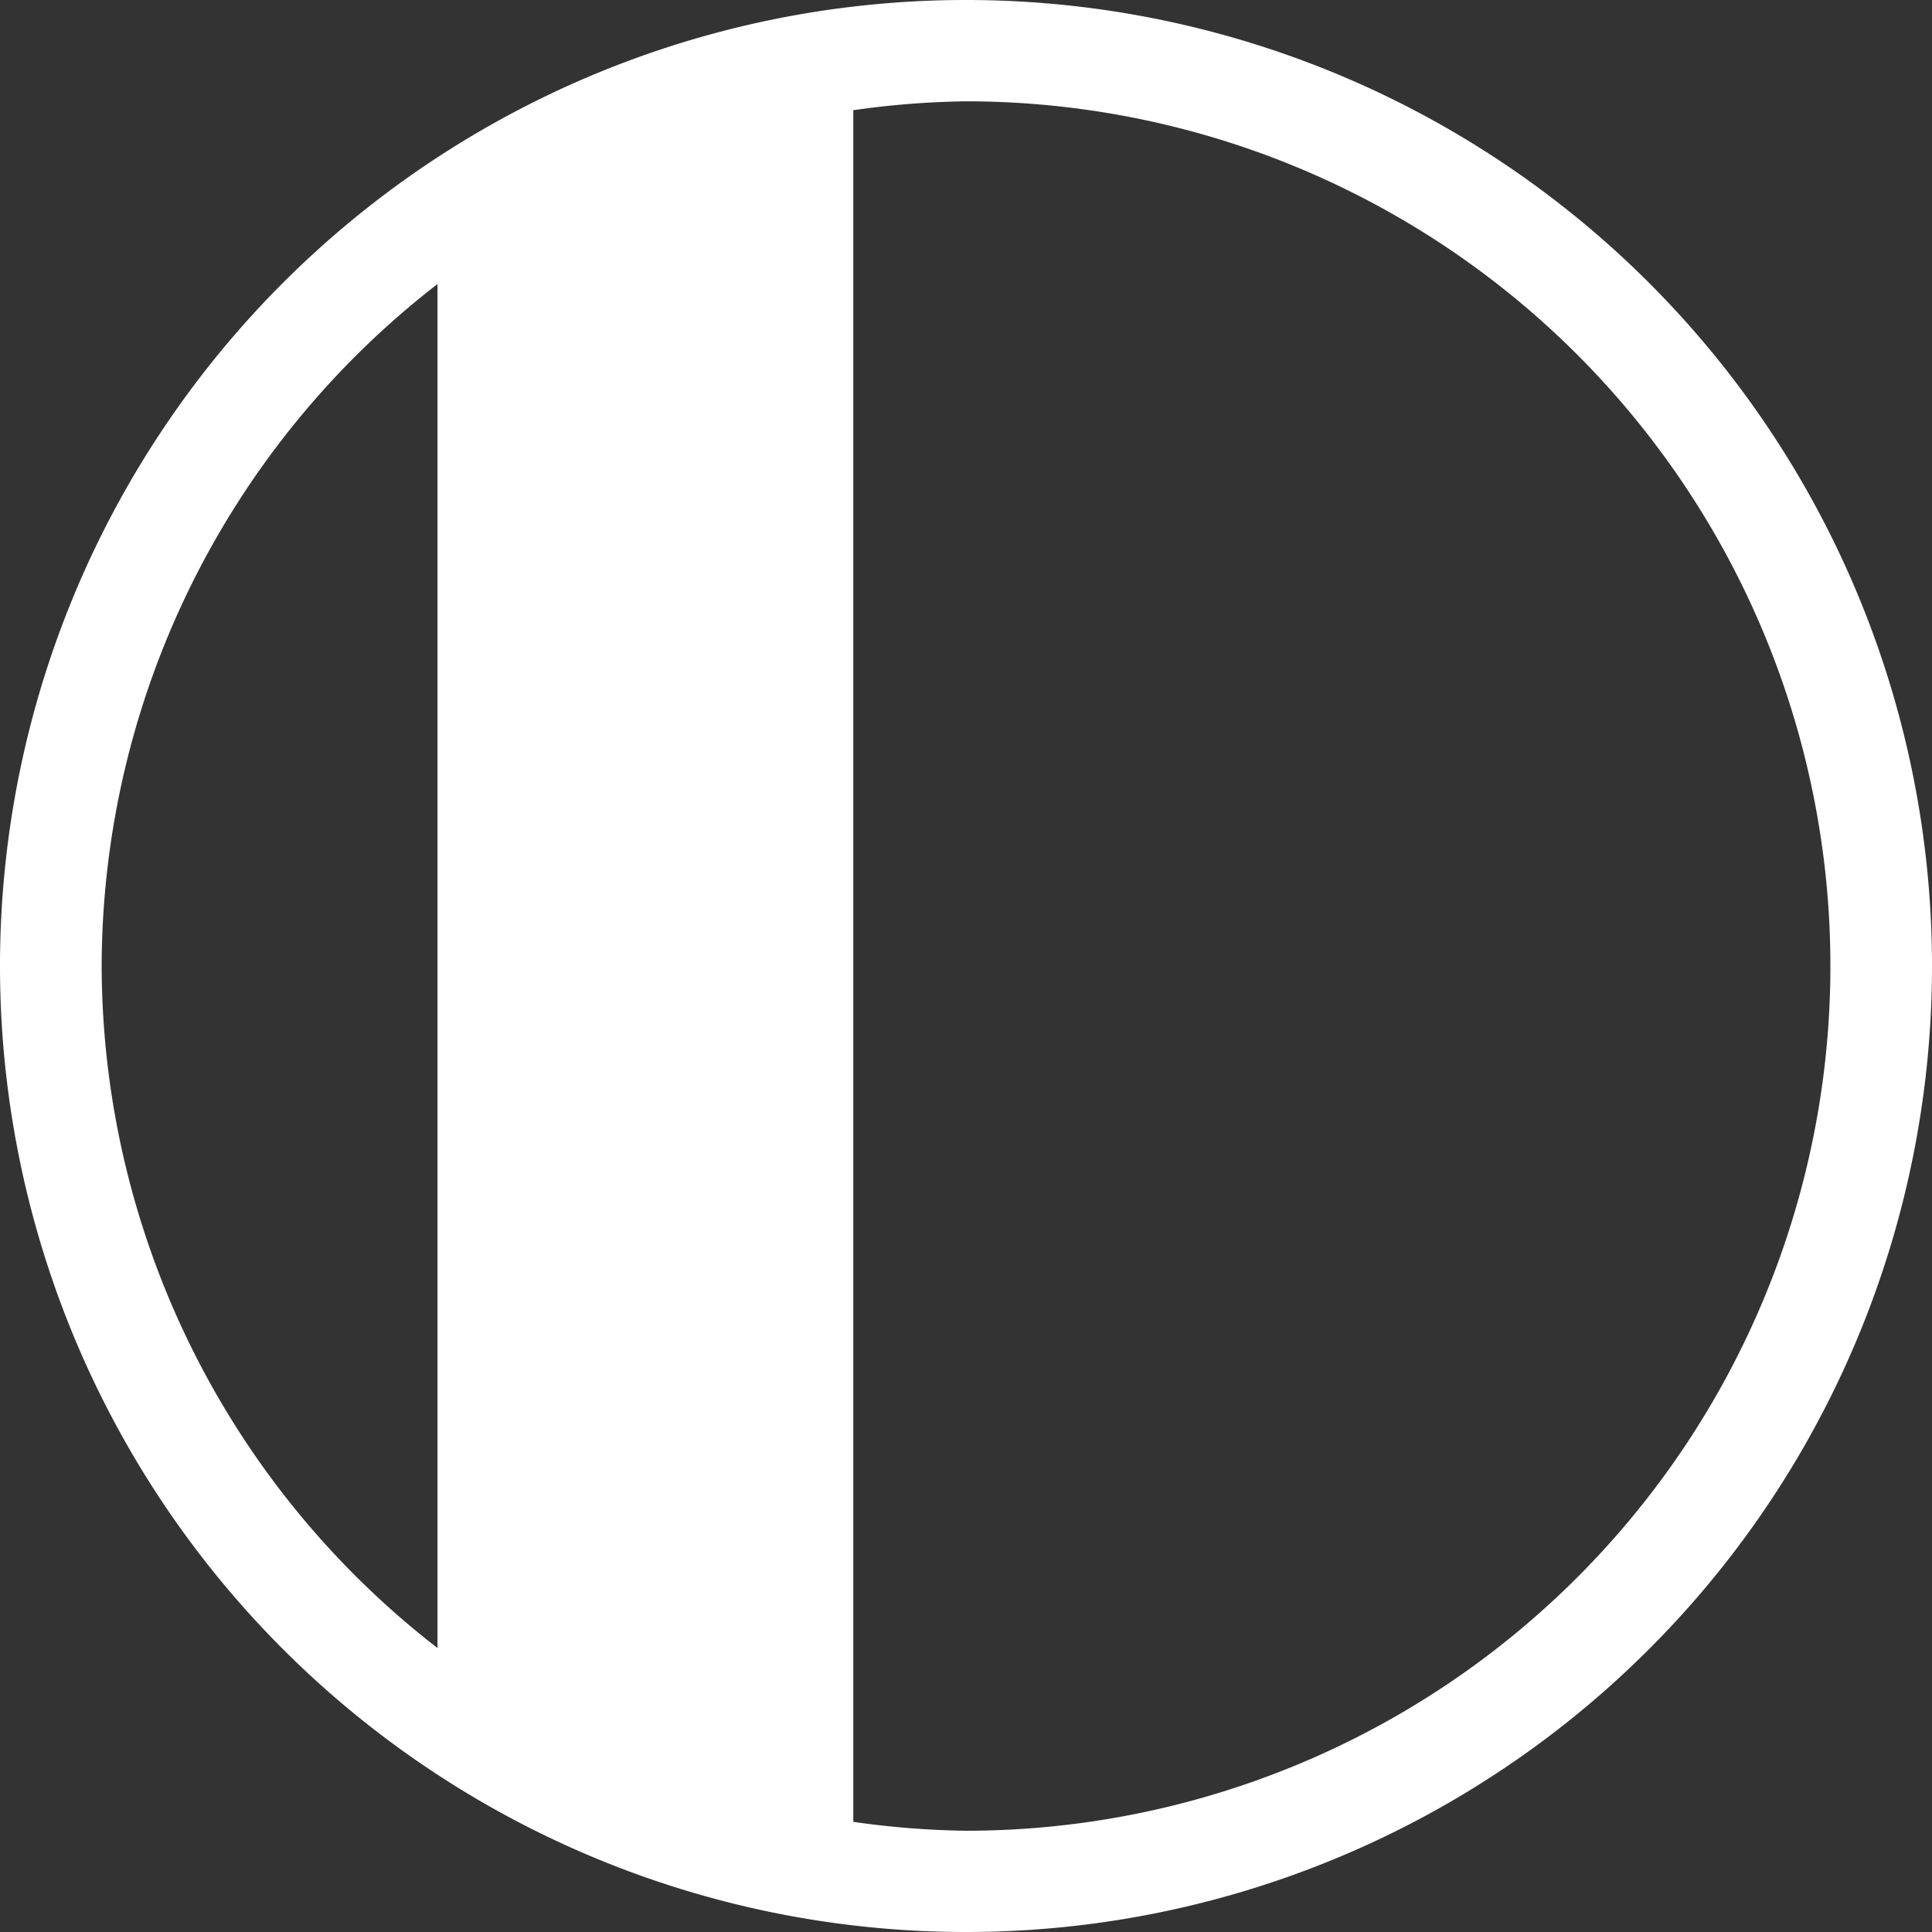 <?xml version="1.0" encoding="UTF-8" standalone="no"?>
<!-- Created with Inkscape (http://www.inkscape.org/) -->

<svg
   width="128"
   height="128"
   viewBox="0 0 33.867 33.867"
   version="1.1"
   id="svg5"
   sodipodi:docname="LynchburgLogoMain.svg"
   inkscape:version="1.1.1 (3bf5ae0d25, 2021-09-20)"
   xmlns:inkscape="http://www.inkscape.org/namespaces/inkscape"
   xmlns:sodipodi="http://sodipodi.sourceforge.net/DTD/sodipodi-0.dtd"
   xmlns="http://www.w3.org/2000/svg"
   xmlns:svg="http://www.w3.org/2000/svg">
  <rect x="0" y="0" width="33.867" height="33.867" fill="#333333" stroke="none"/>
  <sodipodi:namedview
     id="namedview7"
     pagecolor="#505050"
     bordercolor="#eeeeee"
     borderopacity="1"
     inkscape:pageshadow="0"
     inkscape:pageopacity="0"
     inkscape:pagecheckerboard="0"
     inkscape:document-units="mm"
     showgrid="false"
     inkscape:zoom="4.3994184"
     inkscape:cx="43.983086"
     inkscape:cy="73.987052"
     inkscape:window-width="2560"
     inkscape:window-height="1377"
     inkscape:window-x="-8"
     inkscape:window-y="-8"
     inkscape:window-maximized="1"
     inkscape:current-layer="layer1"
     fit-margin-top="0"
     fit-margin-left="0"
     fit-margin-right="0"
     fit-margin-bottom="0"
     units="px"
     width="128px" />
  <defs
     id="defs2" />
  <g
     inkscape:label="Layer 1"
     inkscape:groupmode="layer"
     id="layer1"
     transform="translate(-7.155,-3.911)">
    <path
       id="path74850-8-0-91-2"
       style="fill:#ffffff;fill-opacity:1;stroke-width:0.59"
       d="M 24.089,3.911 A 16.93,16.933 0 0 0 7.155,20.845 16.93,16.933 0 0 0 24.089,37.778 16.93,16.933 0 0 0 41.022,20.845 16.93,16.933 0 0 0 24.089,3.911 Z m 0,1.776 A 15.155,15.158 0 0 1 39.241,20.845 15.155,15.158 0 0 1 24.089,36.003 15.155,15.158 0 0 1 22.113,35.847 V 5.843 a 15.155,15.158 0 0 1 1.976,-0.156 z m -9.265,3.203 V 32.8 A 15.155,15.158 0 0 1 8.937,20.845 15.155,15.158 0 0 1 14.824,8.89 Z" />
  </g>
</svg>
